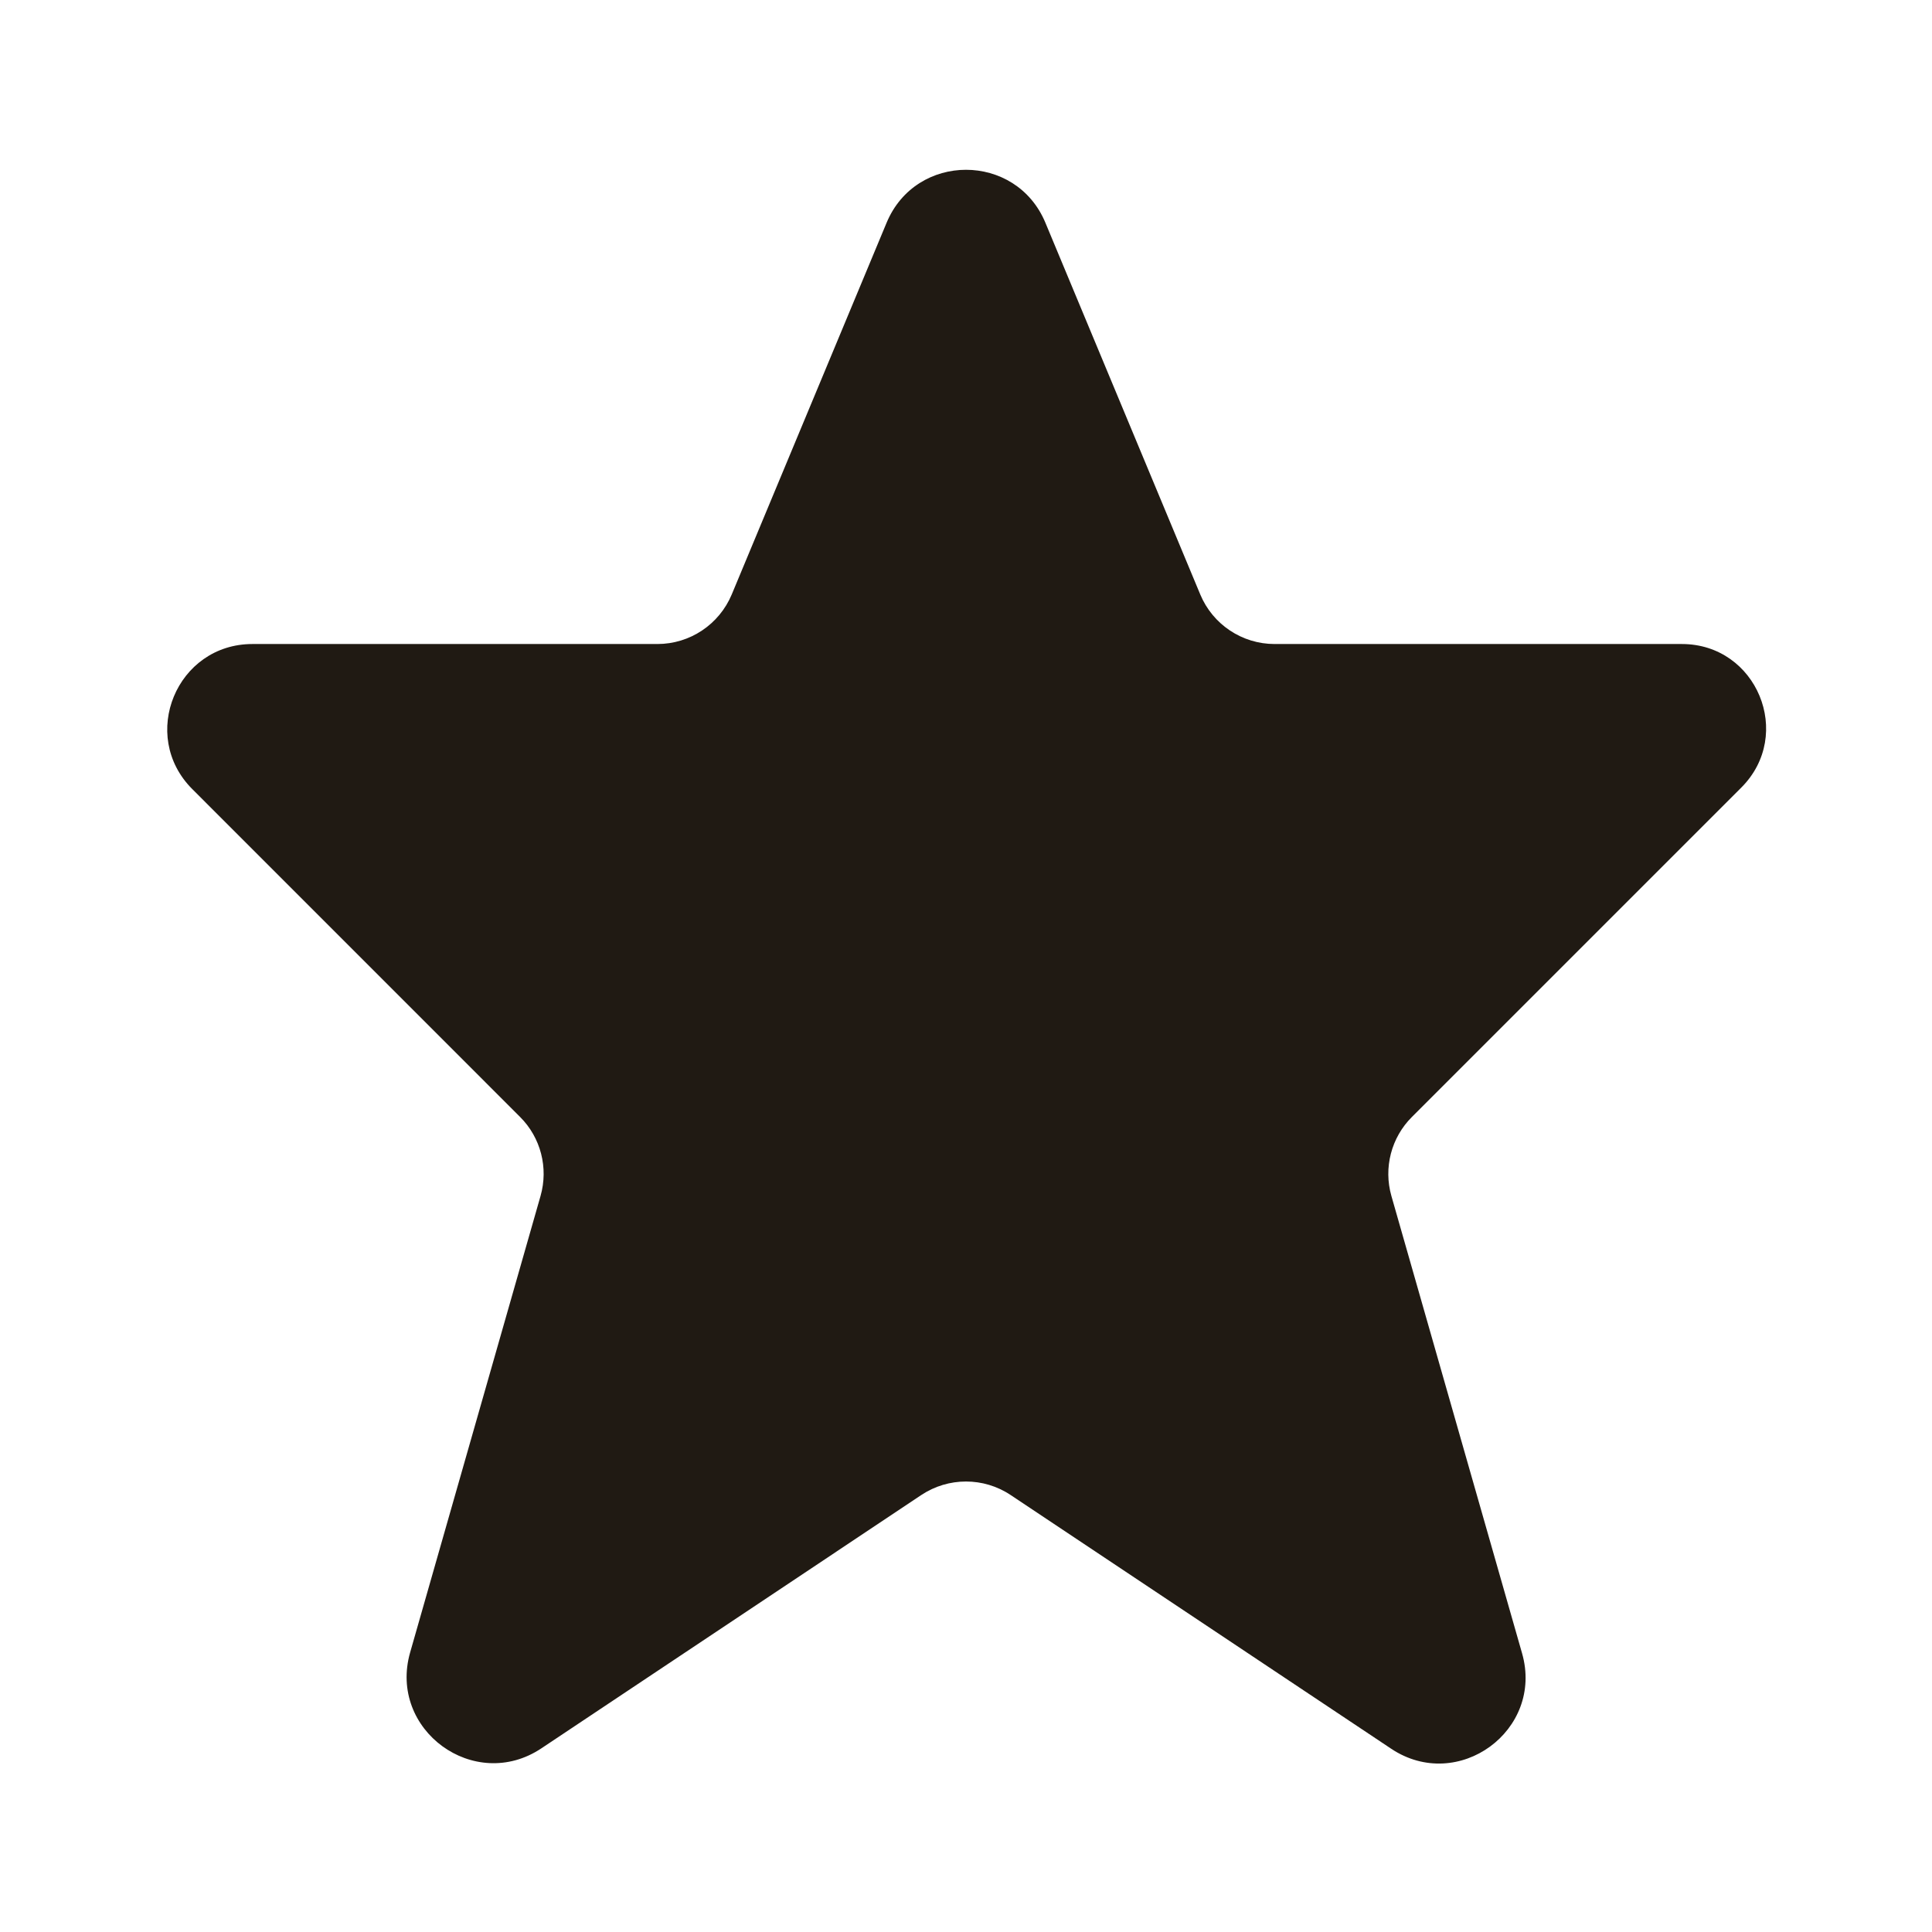 <svg width="32" height="32" viewBox="0 0 32 32" fill="none" xmlns="http://www.w3.org/2000/svg">
<g clip-path="url(#clip0_78_5608)">
<path fill-rule="evenodd" clip-rule="evenodd" d="M14.685 3.689C15.172 2.52 16.828 2.52 17.315 3.689L19.88 9.846C20.087 10.343 20.573 10.667 21.111 10.667H27.857C29.098 10.667 29.719 12.166 28.842 13.044L23.386 18.5C23.043 18.842 22.913 19.343 23.046 19.809L25.21 27.383C25.576 28.661 24.15 29.702 23.043 28.965L16.739 24.762C16.292 24.464 15.708 24.464 15.26 24.762L8.967 28.958C7.857 29.698 6.427 28.653 6.793 27.37L8.953 19.809C9.086 19.343 8.957 18.842 8.614 18.5L3.185 13.07C2.298 12.183 2.926 10.667 4.181 10.667H10.889C11.427 10.667 11.912 10.343 12.12 9.846L14.685 3.689Z" fill="#201A13"/>
</g>
<defs>
<clipPath id="clip0_78_5608">
<rect width="32" height="32" fill="white"/>
</clipPath>
</defs>
</svg>
